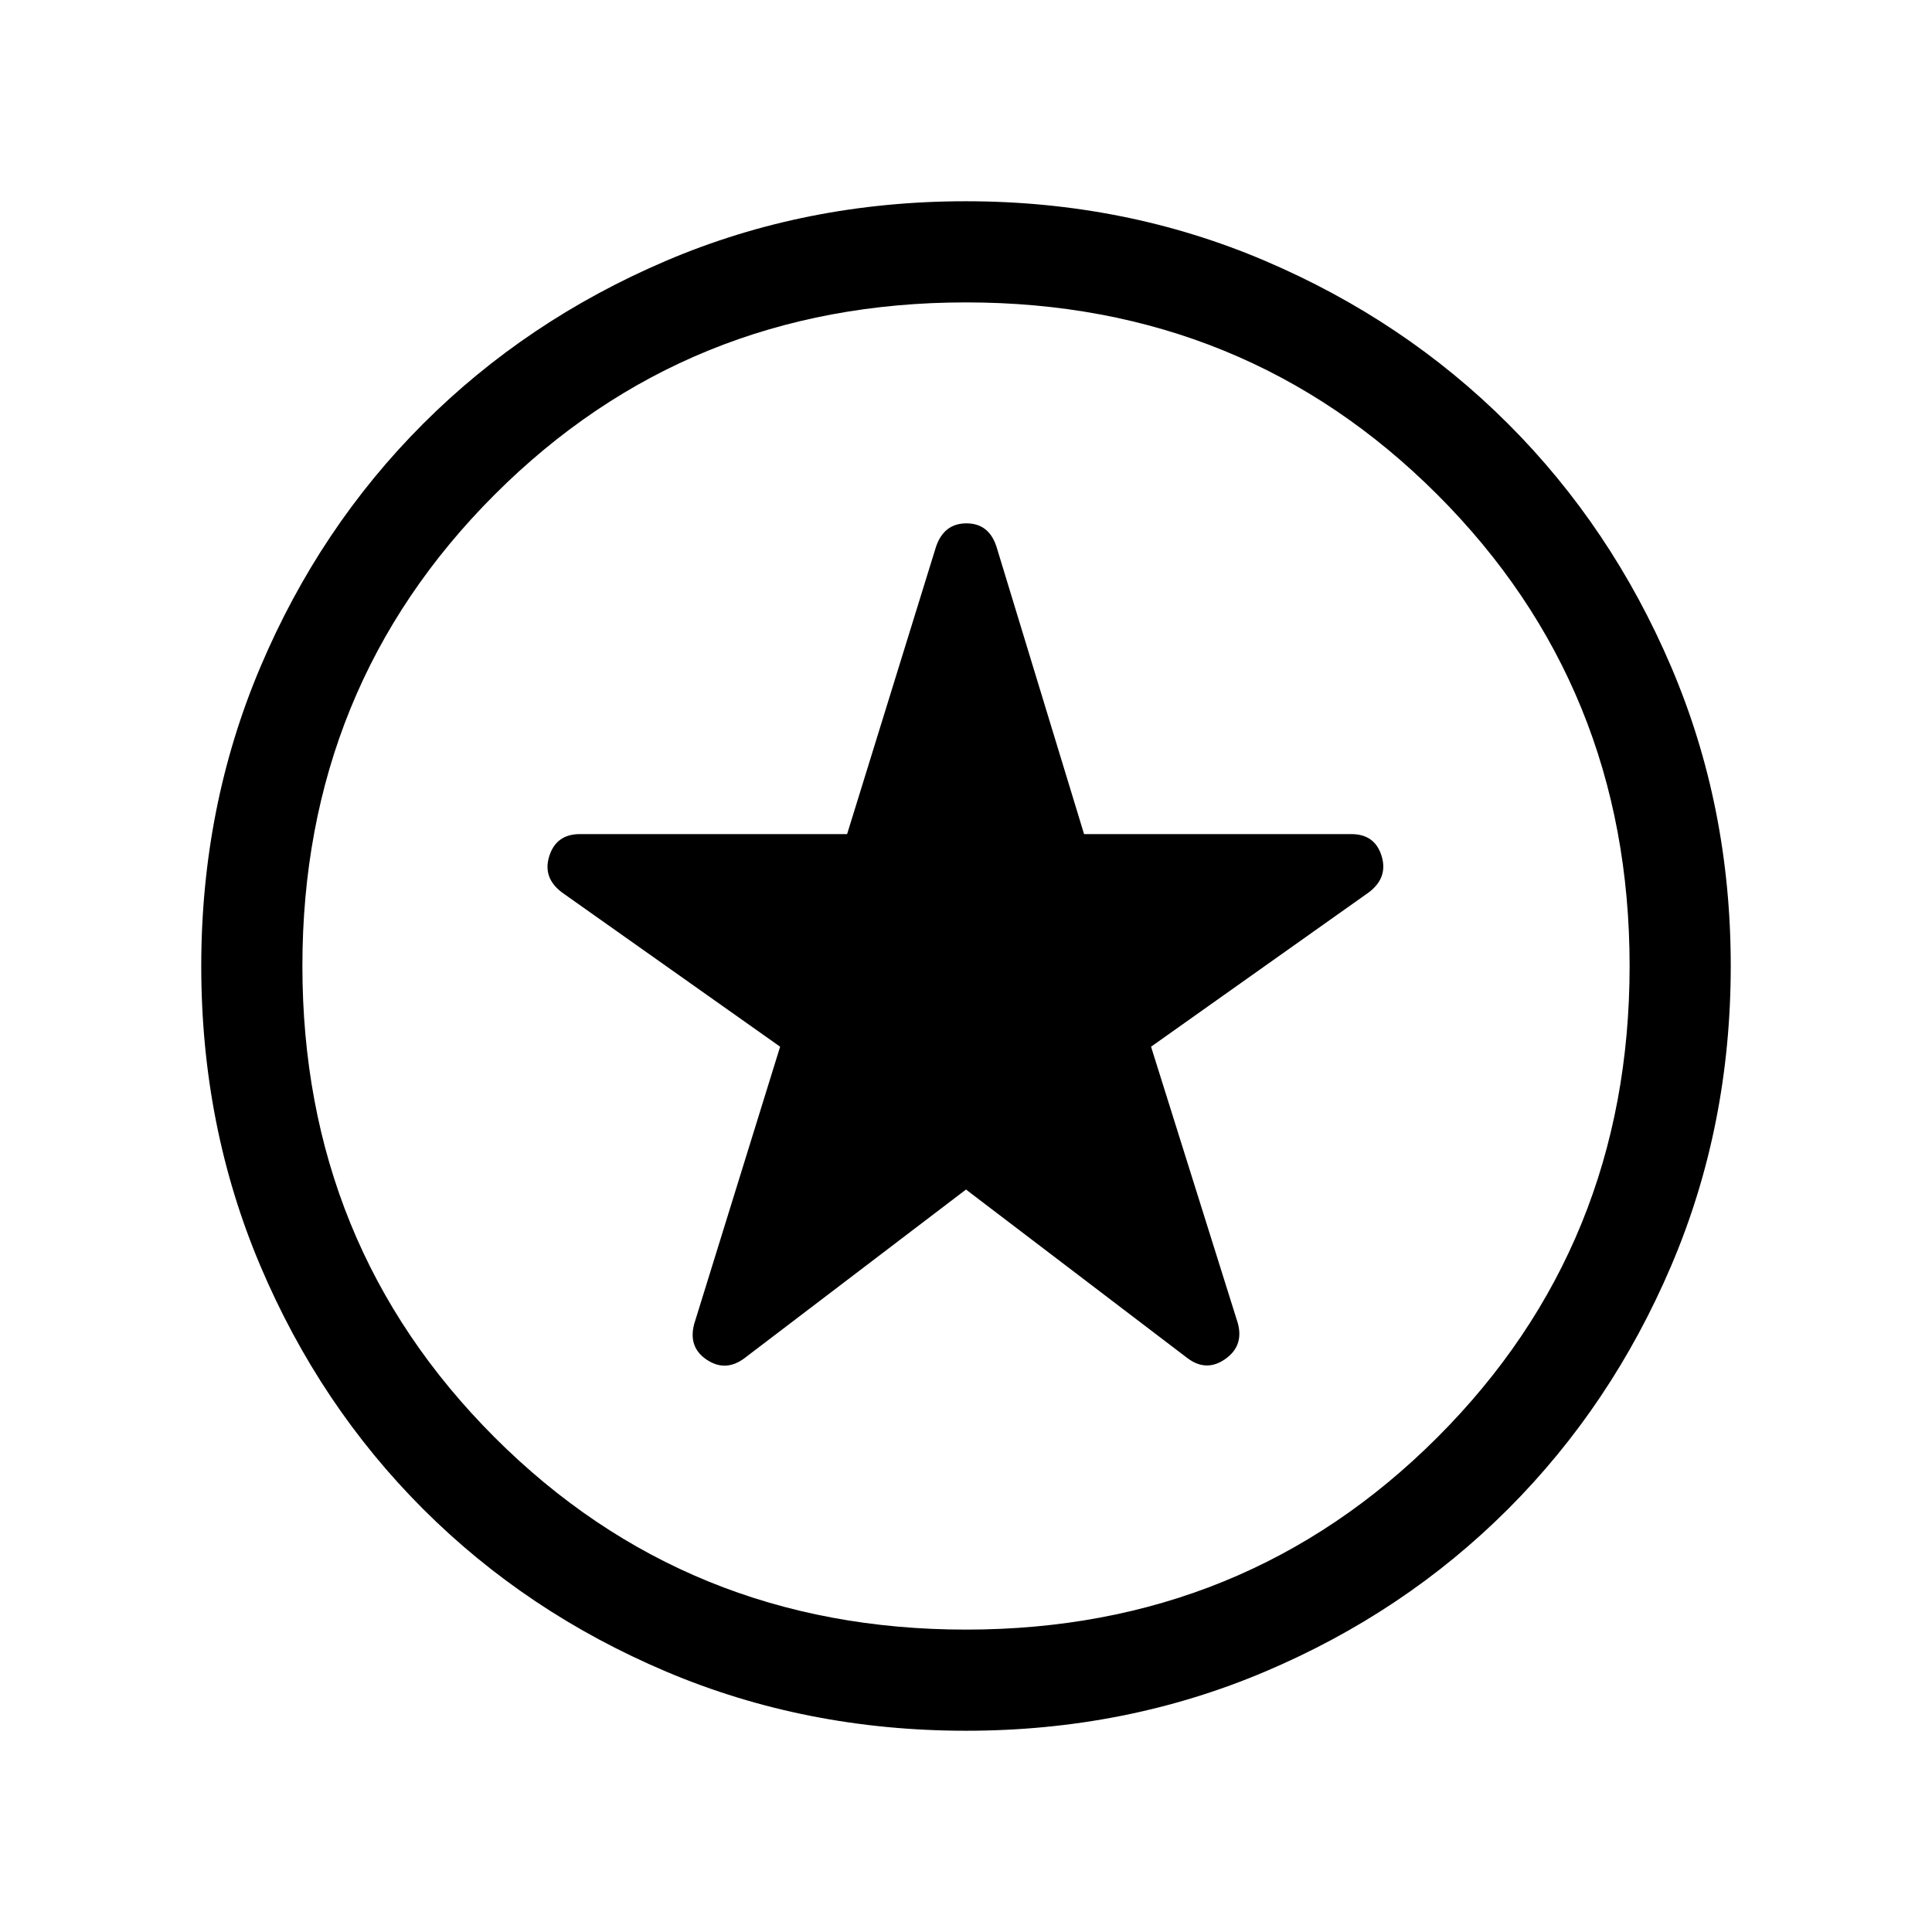 <svg xmlns="http://www.w3.org/2000/svg" viewBox="0 -960 960 960" width="32" height="32"><path d="m480-368.92 110.13 83.84q9.36 6.95 18.7.37 9.35-6.57 6.2-17.93L571.95-439.9l108.11-76.62q9.79-7.33 6.44-18.17-3.35-10.85-15.05-10.85H538.67l-43.52-142.79q-3.77-11.62-14.93-11.62-11.17 0-15.12 11.62l-44.18 142.79H288.14q-11.7 0-15.18 10.85-3.47 10.84 6.32 18.17l108.36 76.62-42.67 137.67q-3.15 11.61 6.2 17.86 9.34 6.24 18.7-.71L480-368.92Zm.07 268.92q-79.66 0-149.03-29.38t-120.81-80.8q-51.44-51.42-80.83-120.76Q100-400.28 100-479.93q0-79.25 29.38-148.62t80.8-120.81q51.42-51.44 120.76-81.04Q400.28-860 479.93-860q79.25 0 148.62 29.59 69.37 29.58 120.81 81t81.04 120.76Q860-559.31 860-480.07q0 79.66-29.59 149.03-29.58 69.37-81 120.81T628.65-129.4Q559.31-100 480.07-100ZM480-480Zm0 329.74q138.69 0 234.22-95.52 95.52-95.53 95.52-234.22t-95.52-234.22Q618.69-809.74 480-809.74t-234.22 95.52Q150.26-618.69 150.26-480t95.52 234.22q95.53 95.52 234.22 95.52Z"/></svg>